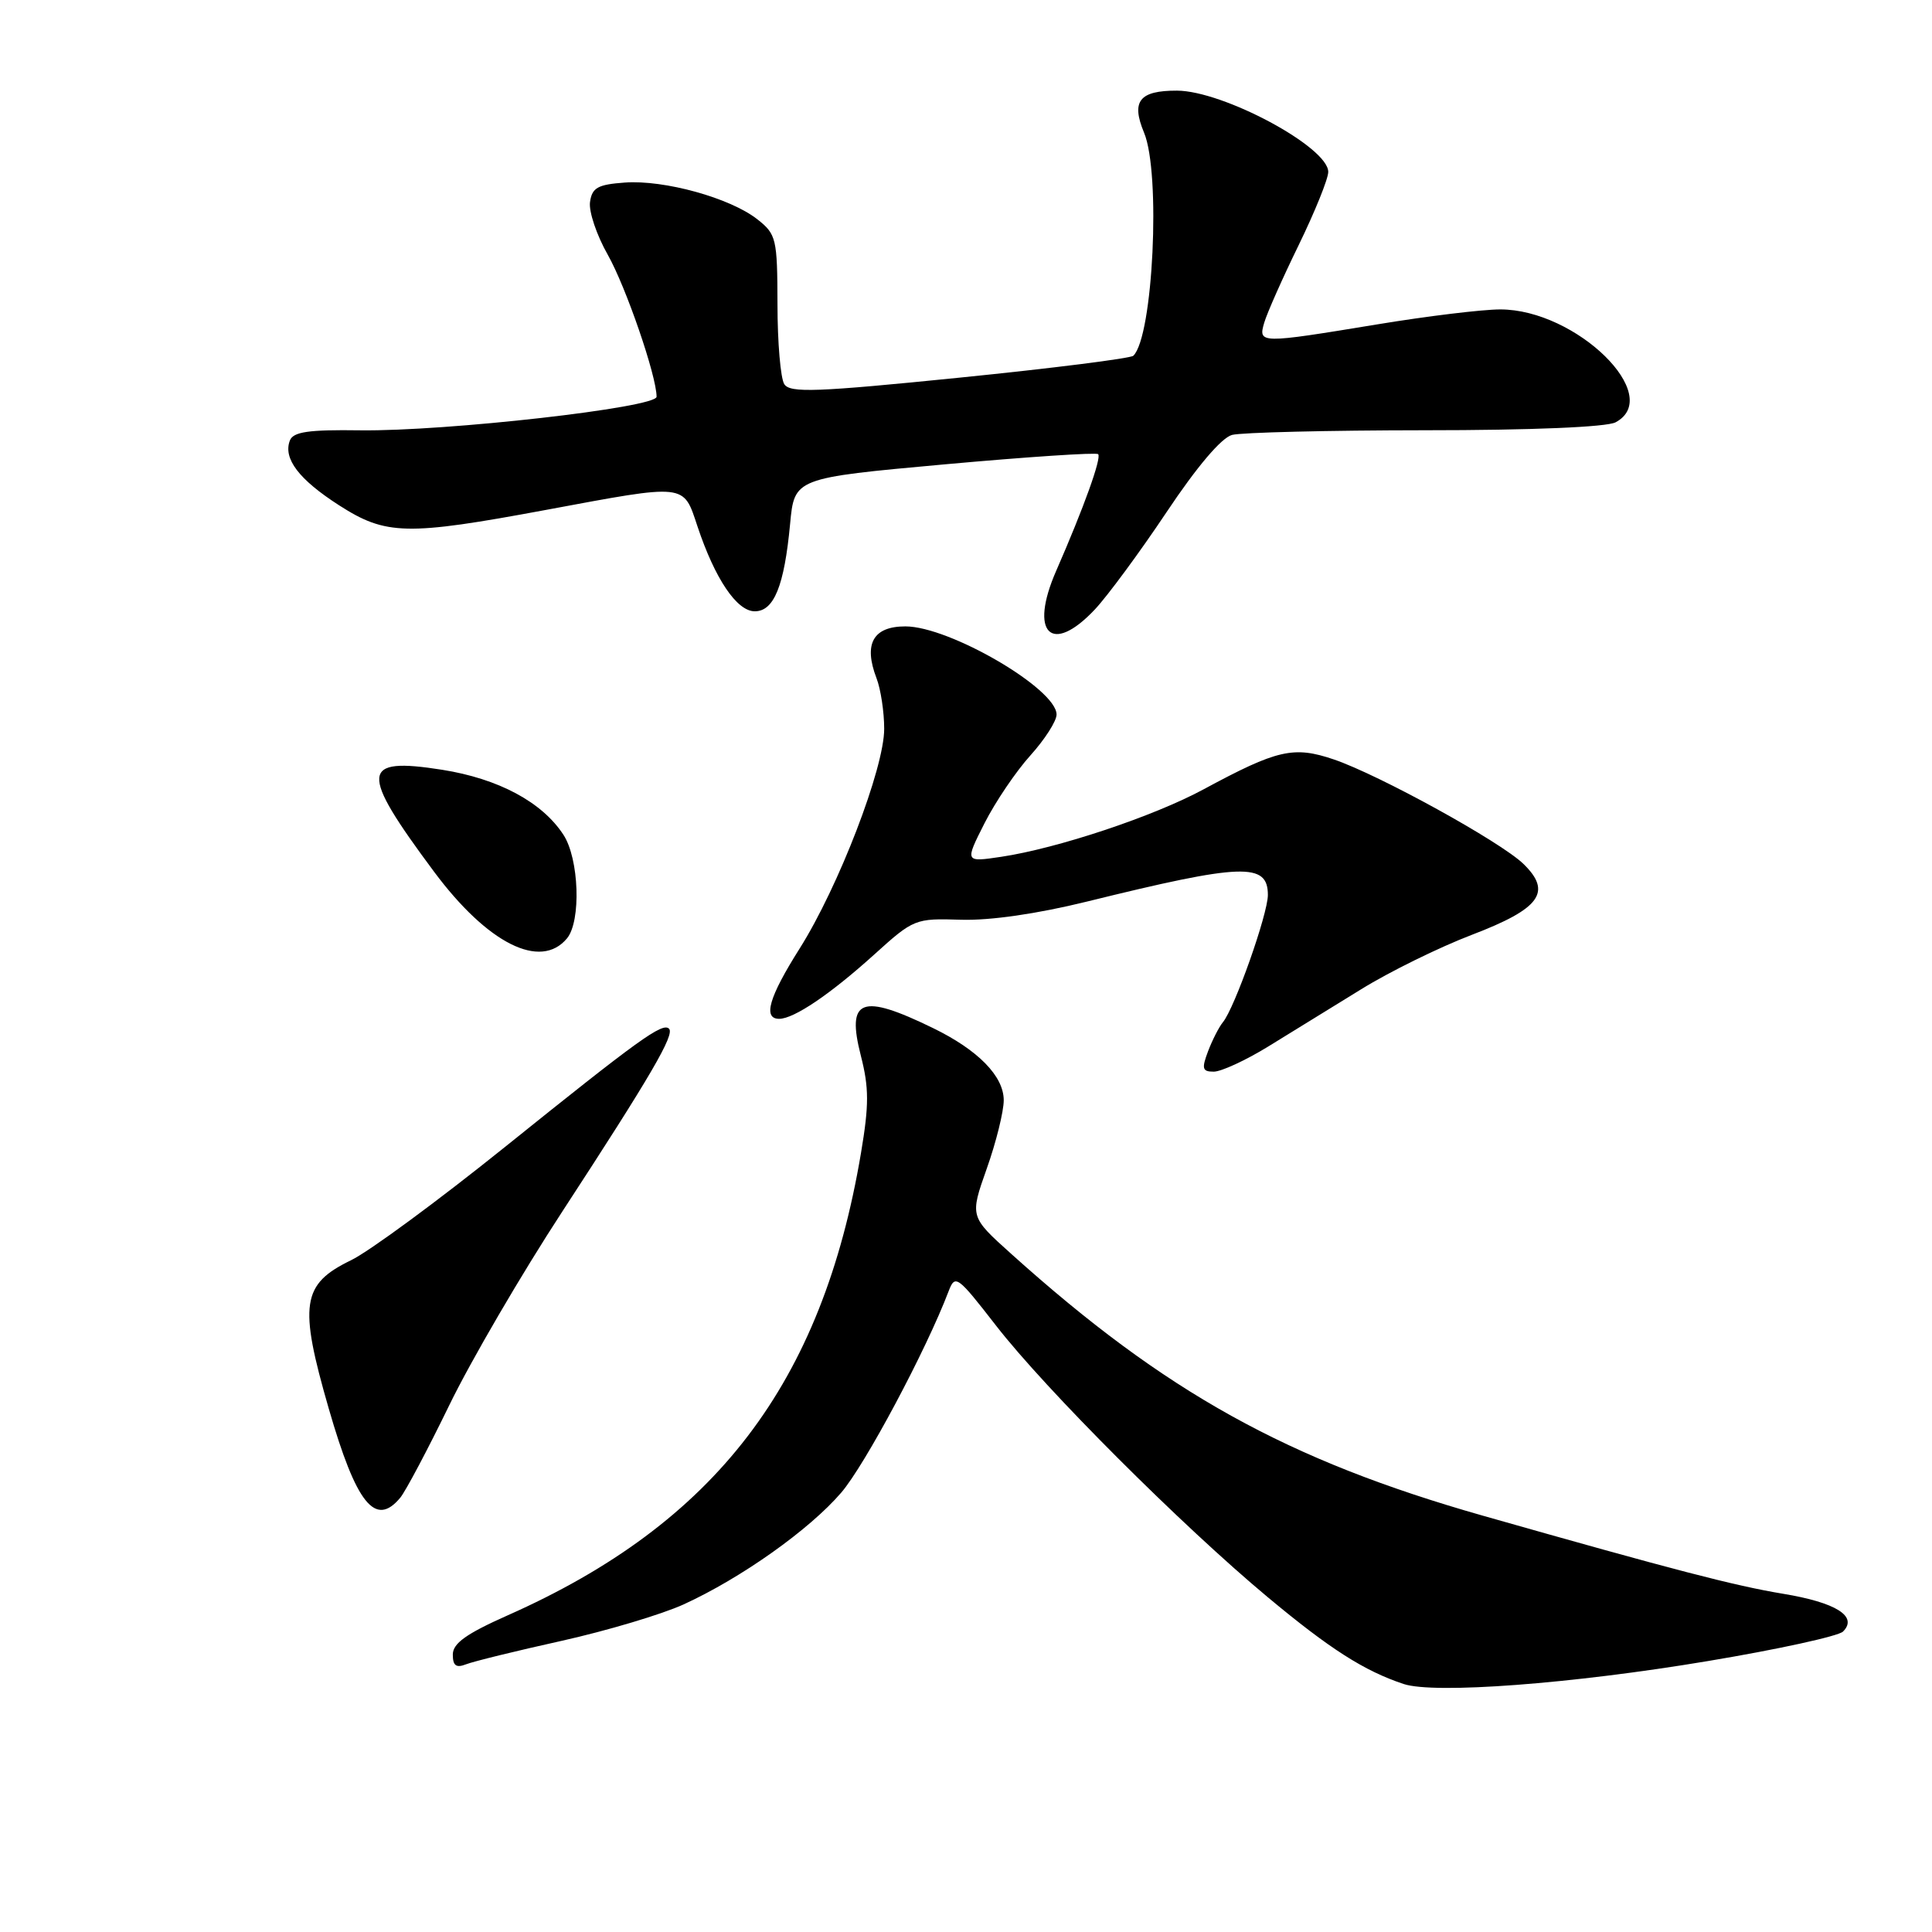 <?xml version="1.0" encoding="UTF-8" standalone="no"?>
<!DOCTYPE svg PUBLIC "-//W3C//DTD SVG 1.1//EN" "http://www.w3.org/Graphics/SVG/1.1/DTD/svg11.dtd" >
<svg xmlns="http://www.w3.org/2000/svg" xmlns:xlink="http://www.w3.org/1999/xlink" version="1.1" viewBox="0 0 256 256">
 <g >
 <path fill="currentColor"
d=" M 226.30 220.10 C 235.54 218.56 243.60 216.80 244.21 216.19 C 246.22 214.18 243.29 212.34 236.25 211.18 C 229.85 210.12 221.80 208.03 196.50 200.84 C 170.57 193.47 154.41 184.51 134.00 166.15 C 128.50 161.21 128.50 161.21 130.75 154.85 C 131.99 151.36 133.00 147.28 133.00 145.79 C 133.00 142.60 129.61 139.14 123.64 136.23 C 114.10 131.58 112.13 132.33 114.07 139.90 C 115.15 144.12 115.16 146.40 114.09 152.75 C 108.95 183.34 94.83 201.82 67.25 214.05 C 61.79 216.48 60.00 217.75 60.00 219.24 C 60.00 220.71 60.44 221.04 61.75 220.53 C 62.71 220.15 68.41 218.75 74.42 217.42 C 80.42 216.08 87.70 213.91 90.59 212.59 C 98.23 209.09 107.24 202.70 111.46 197.79 C 114.61 194.13 122.72 178.92 125.69 171.11 C 126.56 168.83 126.84 169.03 131.95 175.61 C 138.53 184.10 156.61 202.16 168.00 211.65 C 176.23 218.51 180.76 221.40 185.99 223.14 C 190.06 224.49 208.28 223.12 226.30 220.10 Z  M 53.04 198.45 C 53.75 197.59 56.67 192.08 59.53 186.20 C 62.39 180.31 69.14 168.75 74.53 160.50 C 86.22 142.58 89.43 137.09 88.65 136.31 C 87.79 135.45 84.67 137.70 66.91 151.98 C 58.08 159.08 48.90 165.84 46.51 166.99 C 39.97 170.16 39.57 172.83 43.56 186.64 C 47.21 199.28 49.74 202.43 53.04 198.45 Z  M 168.06 138.66 C 171.05 136.82 176.58 133.41 180.35 131.09 C 184.11 128.76 190.73 125.51 195.05 123.86 C 204.10 120.40 205.70 118.20 201.86 114.47 C 198.83 111.53 182.74 102.67 176.74 100.63 C 171.41 98.82 169.25 99.32 159.50 104.58 C 152.87 108.17 140.14 112.41 132.67 113.53 C 127.84 114.25 127.84 114.25 130.45 109.09 C 131.89 106.25 134.63 102.20 136.54 100.09 C 138.44 97.98 140.00 95.55 140.00 94.68 C 140.00 91.27 125.82 83.00 119.97 83.00 C 115.69 83.00 114.40 85.31 116.14 89.86 C 116.70 91.31 117.16 94.33 117.16 96.57 C 117.17 101.78 111.11 117.52 105.96 125.68 C 101.89 132.12 101.05 135.00 103.25 135.00 C 105.21 134.99 110.02 131.74 115.83 126.49 C 121.07 121.75 121.26 121.68 127.33 121.87 C 131.20 121.99 137.41 121.09 144.00 119.47 C 164.64 114.38 168.00 114.26 168.00 118.59 C 168.00 121.11 163.59 133.59 162.04 135.45 C 161.53 136.07 160.65 137.79 160.08 139.28 C 159.20 141.61 159.31 142.00 160.83 142.00 C 161.81 142.00 165.07 140.50 168.06 138.66 Z  M 75.13 124.34 C 77.02 122.06 76.74 113.78 74.65 110.60 C 71.82 106.27 66.04 103.18 58.59 102.00 C 47.73 100.29 47.58 102.15 57.51 115.50 C 64.61 125.04 71.63 128.56 75.13 124.34 Z  M 145.08 80.75 C 146.76 78.96 151.03 73.17 154.57 67.87 C 158.59 61.84 161.84 58.01 163.25 57.63 C 164.49 57.30 175.99 57.02 188.82 57.01 C 202.95 57.01 212.89 56.59 214.07 55.96 C 220.58 52.48 208.86 41.00 198.79 41.00 C 196.43 41.00 189.10 41.89 182.50 42.98 C 166.88 45.55 166.70 45.55 167.52 42.75 C 167.88 41.51 169.93 36.88 172.09 32.46 C 174.24 28.04 176.00 23.69 176.00 22.78 C 176.00 19.49 162.10 12.03 155.95 12.01 C 150.96 12.00 149.86 13.41 151.59 17.57 C 153.84 22.95 152.79 44.63 150.17 47.14 C 149.80 47.49 139.44 48.80 127.15 50.04 C 108.15 51.96 104.67 52.09 103.92 50.90 C 103.43 50.13 103.02 45.37 103.02 40.32 C 103.00 31.59 102.87 31.04 100.34 29.05 C 96.75 26.23 88.03 23.81 82.79 24.19 C 79.20 24.45 78.45 24.87 78.18 26.77 C 78.00 28.02 79.06 31.17 80.54 33.77 C 82.94 38.02 87.00 49.81 87.00 52.57 C 87.00 54.01 59.07 57.17 47.74 57.02 C 40.87 56.92 38.85 57.22 38.41 58.37 C 37.49 60.76 39.61 63.54 44.94 66.96 C 51.14 70.94 53.86 71.00 72.32 67.57 C 91.09 64.08 90.51 64.01 92.42 69.75 C 94.74 76.71 97.64 81.00 100.01 81.00 C 102.56 81.00 103.92 77.63 104.69 69.45 C 105.26 63.34 105.26 63.34 125.16 61.53 C 136.11 60.54 145.27 59.93 145.51 60.18 C 145.99 60.66 143.61 67.27 139.95 75.64 C 136.32 83.92 139.31 86.89 145.08 80.75 Z "/>
</g>
</svg>